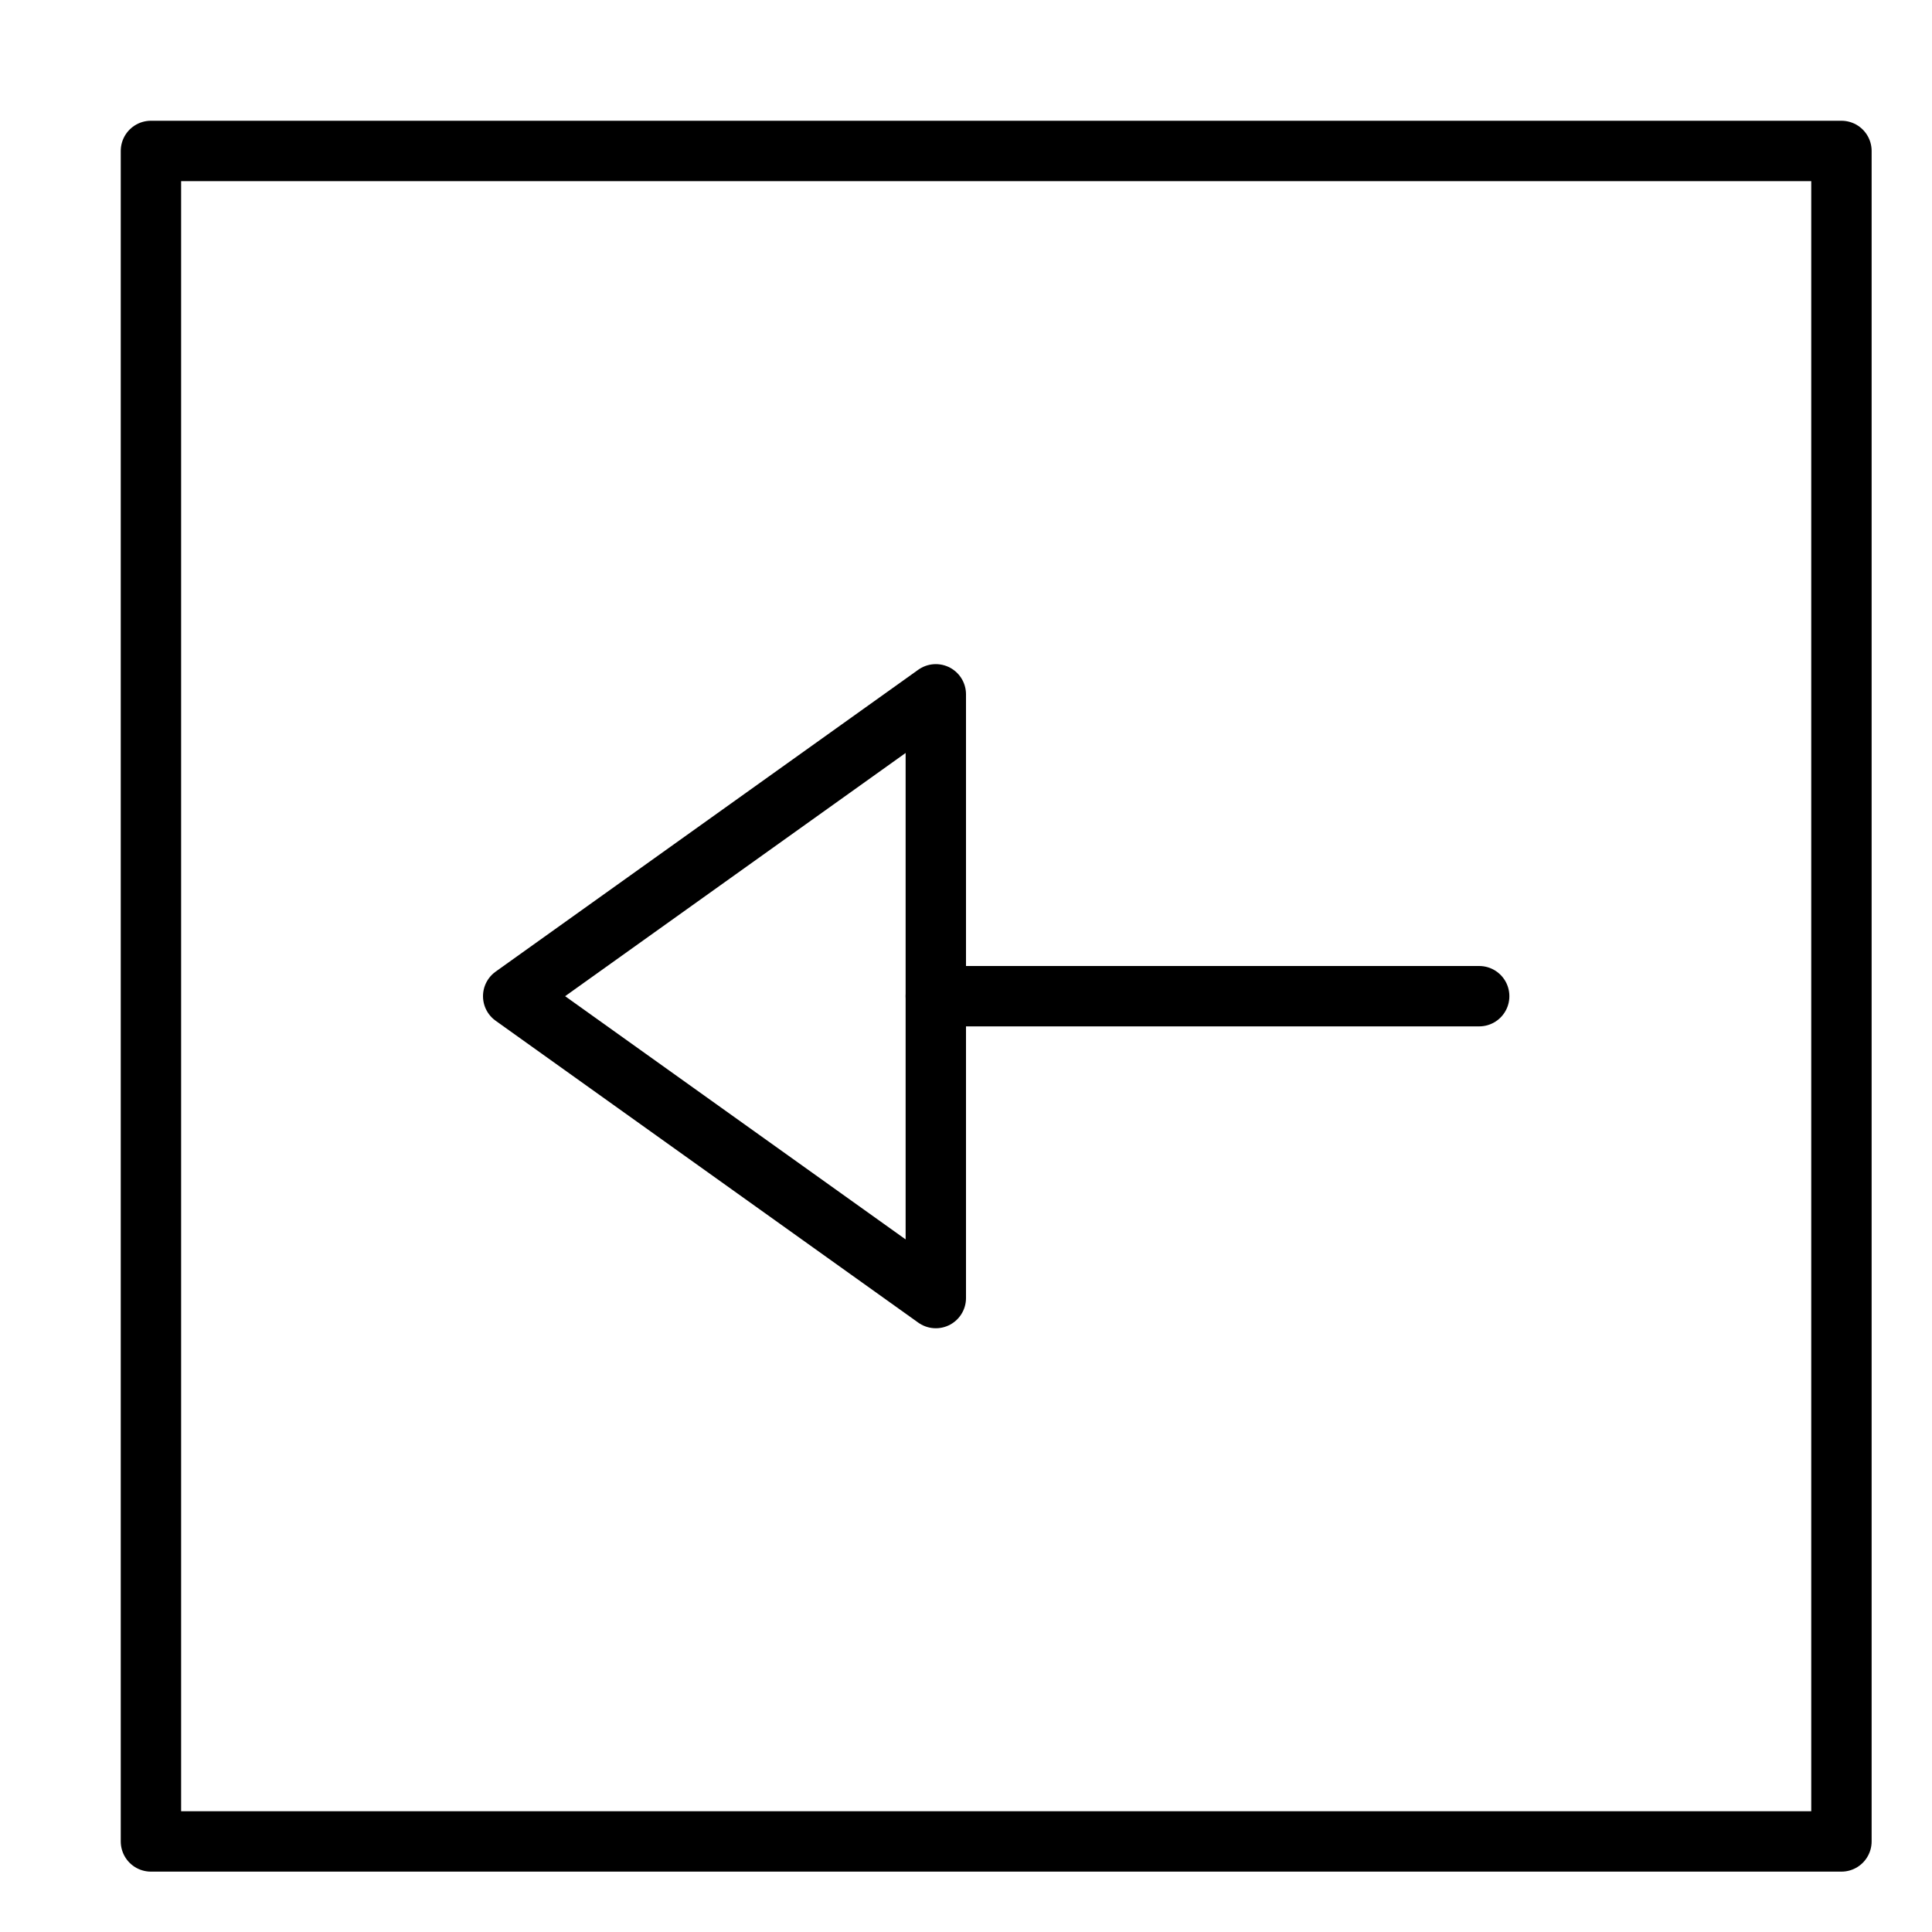 <svg xmlns="http://www.w3.org/2000/svg" viewBox="0 0 32 32"><title>box arrow pointing left</title><g stroke-linecap="round" stroke-width="1" fill="none" stroke="#000000" stroke-linejoin="round" class="nc-icon-wrapper" transform="translate(0.5 0.5)"><rect x="2" y="2" width="28" height="28"></rect><line x1="24" y1="16" x2="15" y2="16" stroke="#000000"></line><polygon points="15 11 15 21 8 16 15 11" stroke="#000000"></polygon></g></svg>